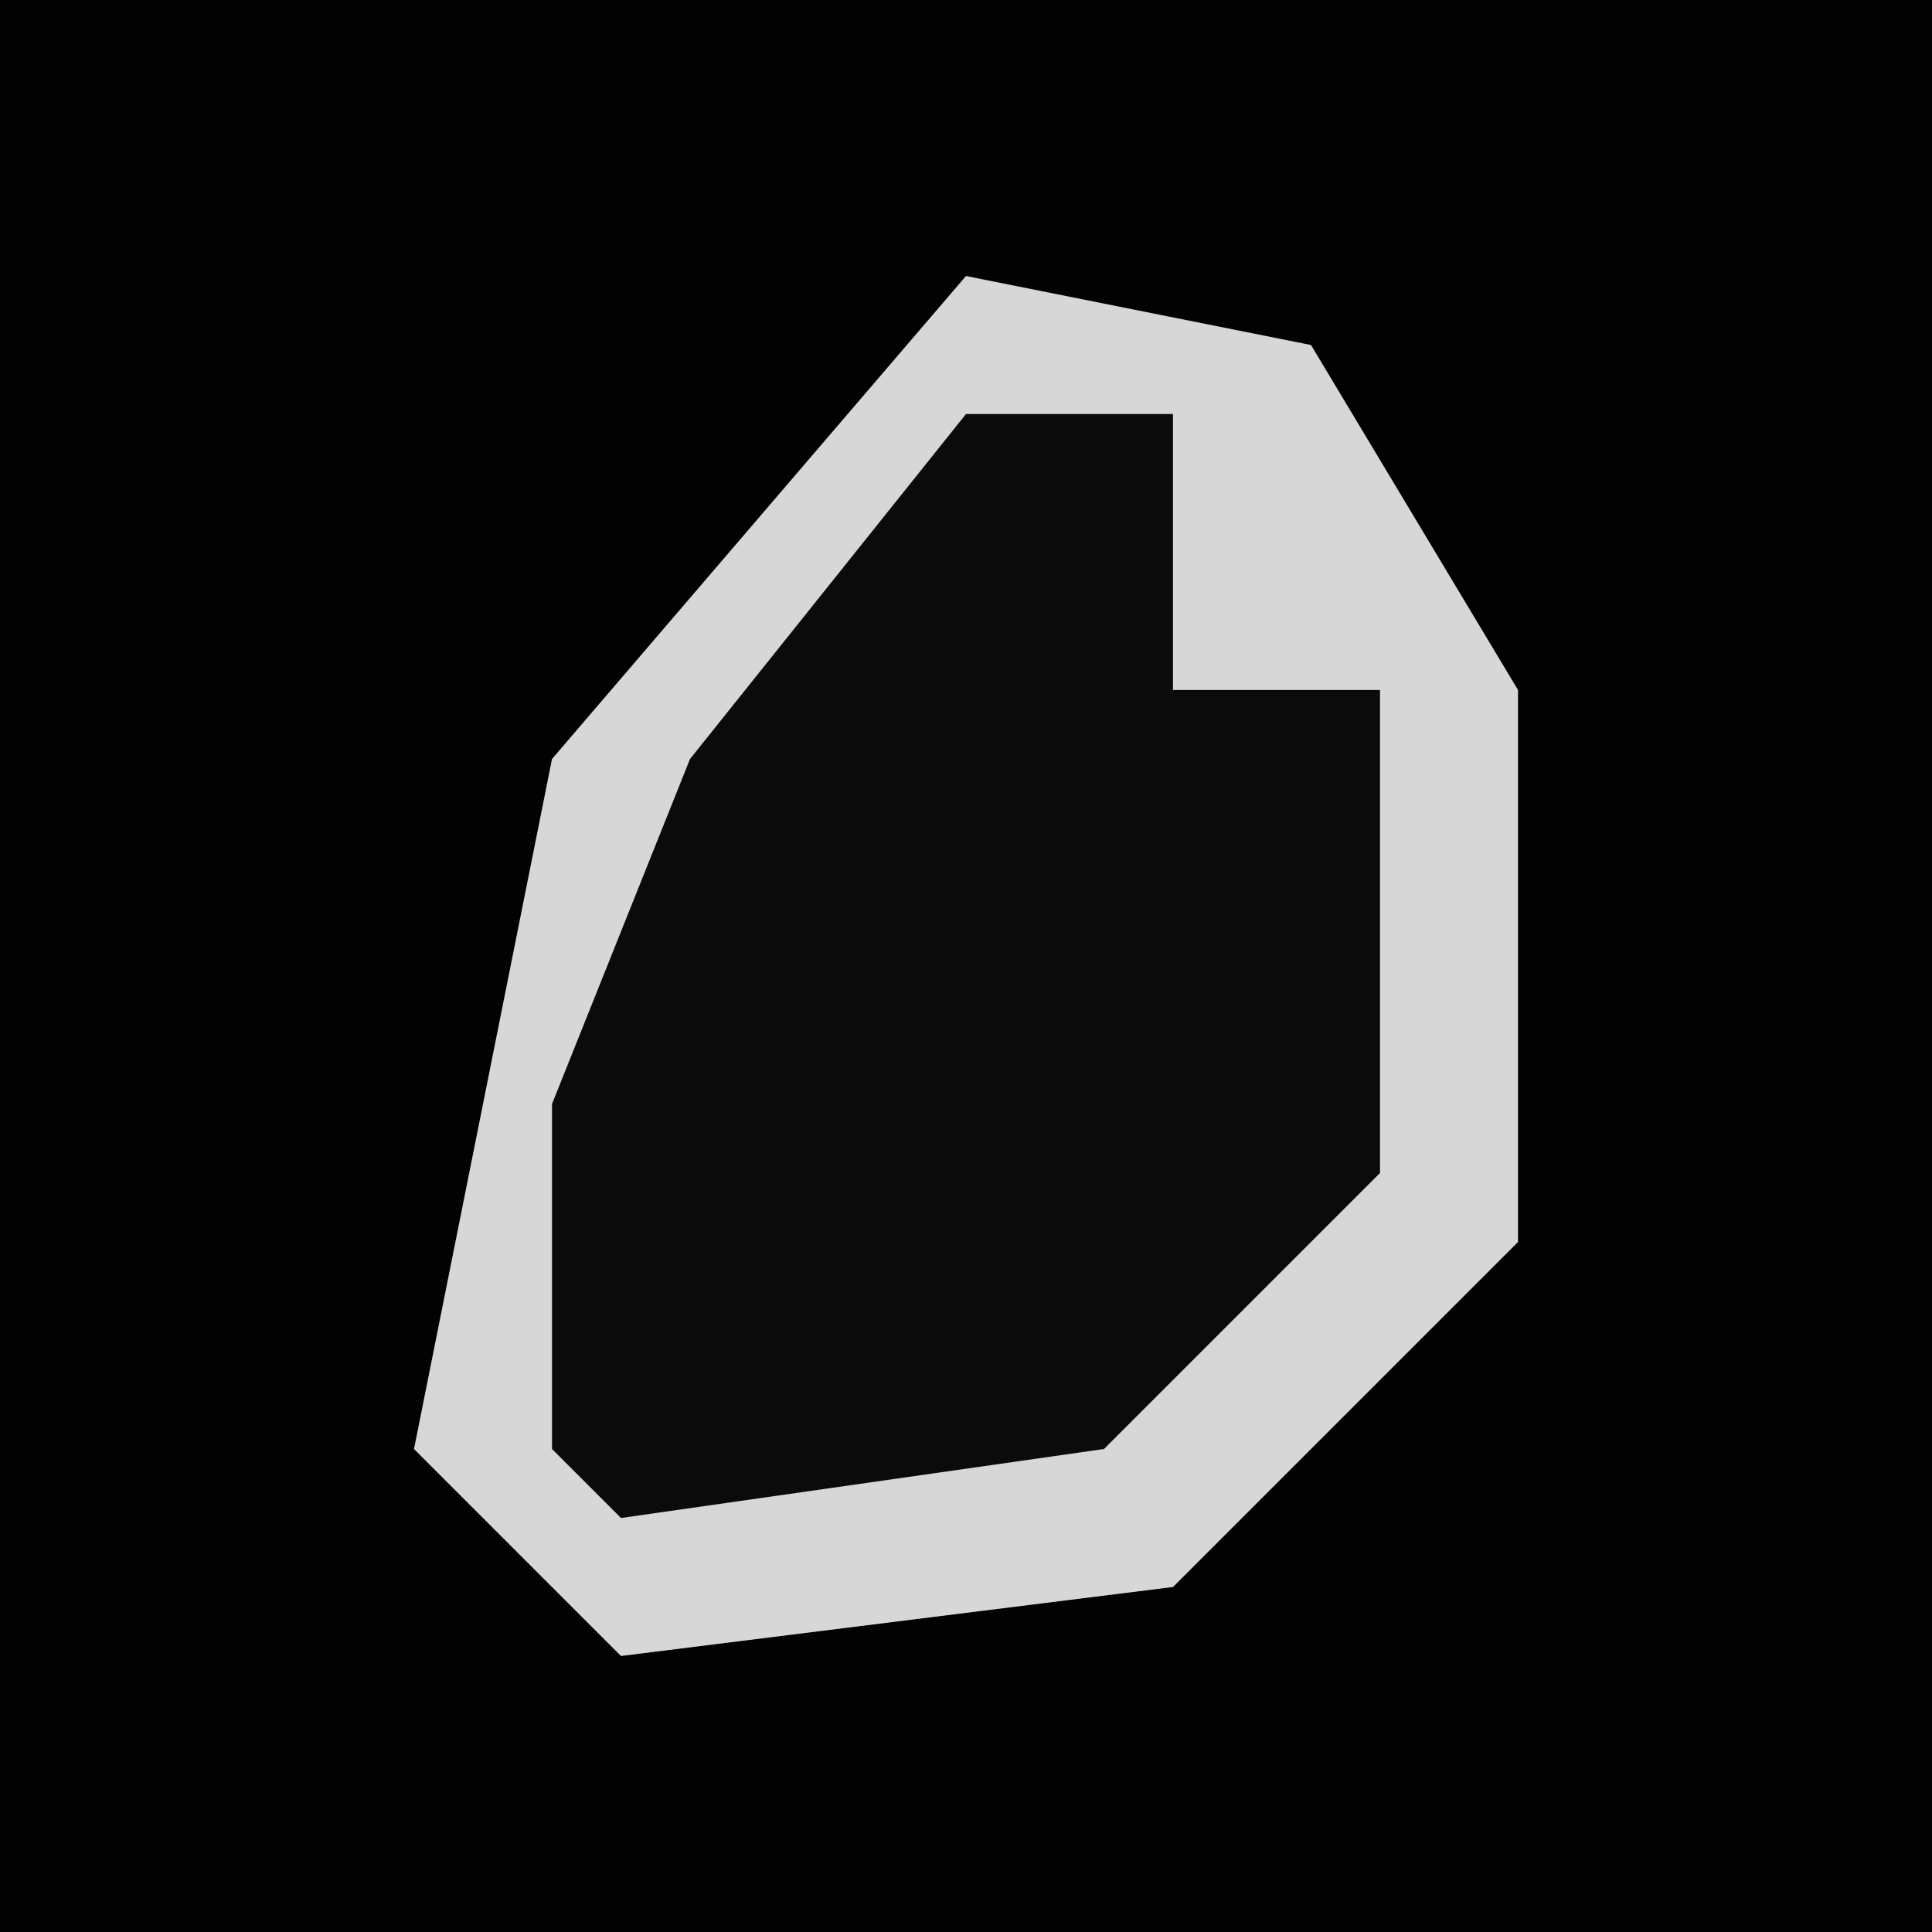 <?xml version="1.0" encoding="UTF-8"?>
<svg version="1.1" xmlns="http://www.w3.org/2000/svg" width="28" height="28">
<path d="M0,0 L28,0 L28,28 L0,28 Z " fill="#020202" transform="translate(0,0)"/>
<path d="M0,0 L5,1 L8,6 L8,14 L3,19 L-5,20 L-8,17 L-6,7 Z " fill="#0B0B0B" transform="translate(14,4)"/>
<path d="M0,0 L5,1 L8,6 L8,14 L3,19 L-5,20 L-8,17 L-6,7 Z M0,2 L-4,7 L-6,12 L-6,17 L-5,18 L2,17 L6,13 L6,6 L3,6 L3,2 Z " fill="#D7D7D7" transform="translate(14,4)"/>
</svg>
